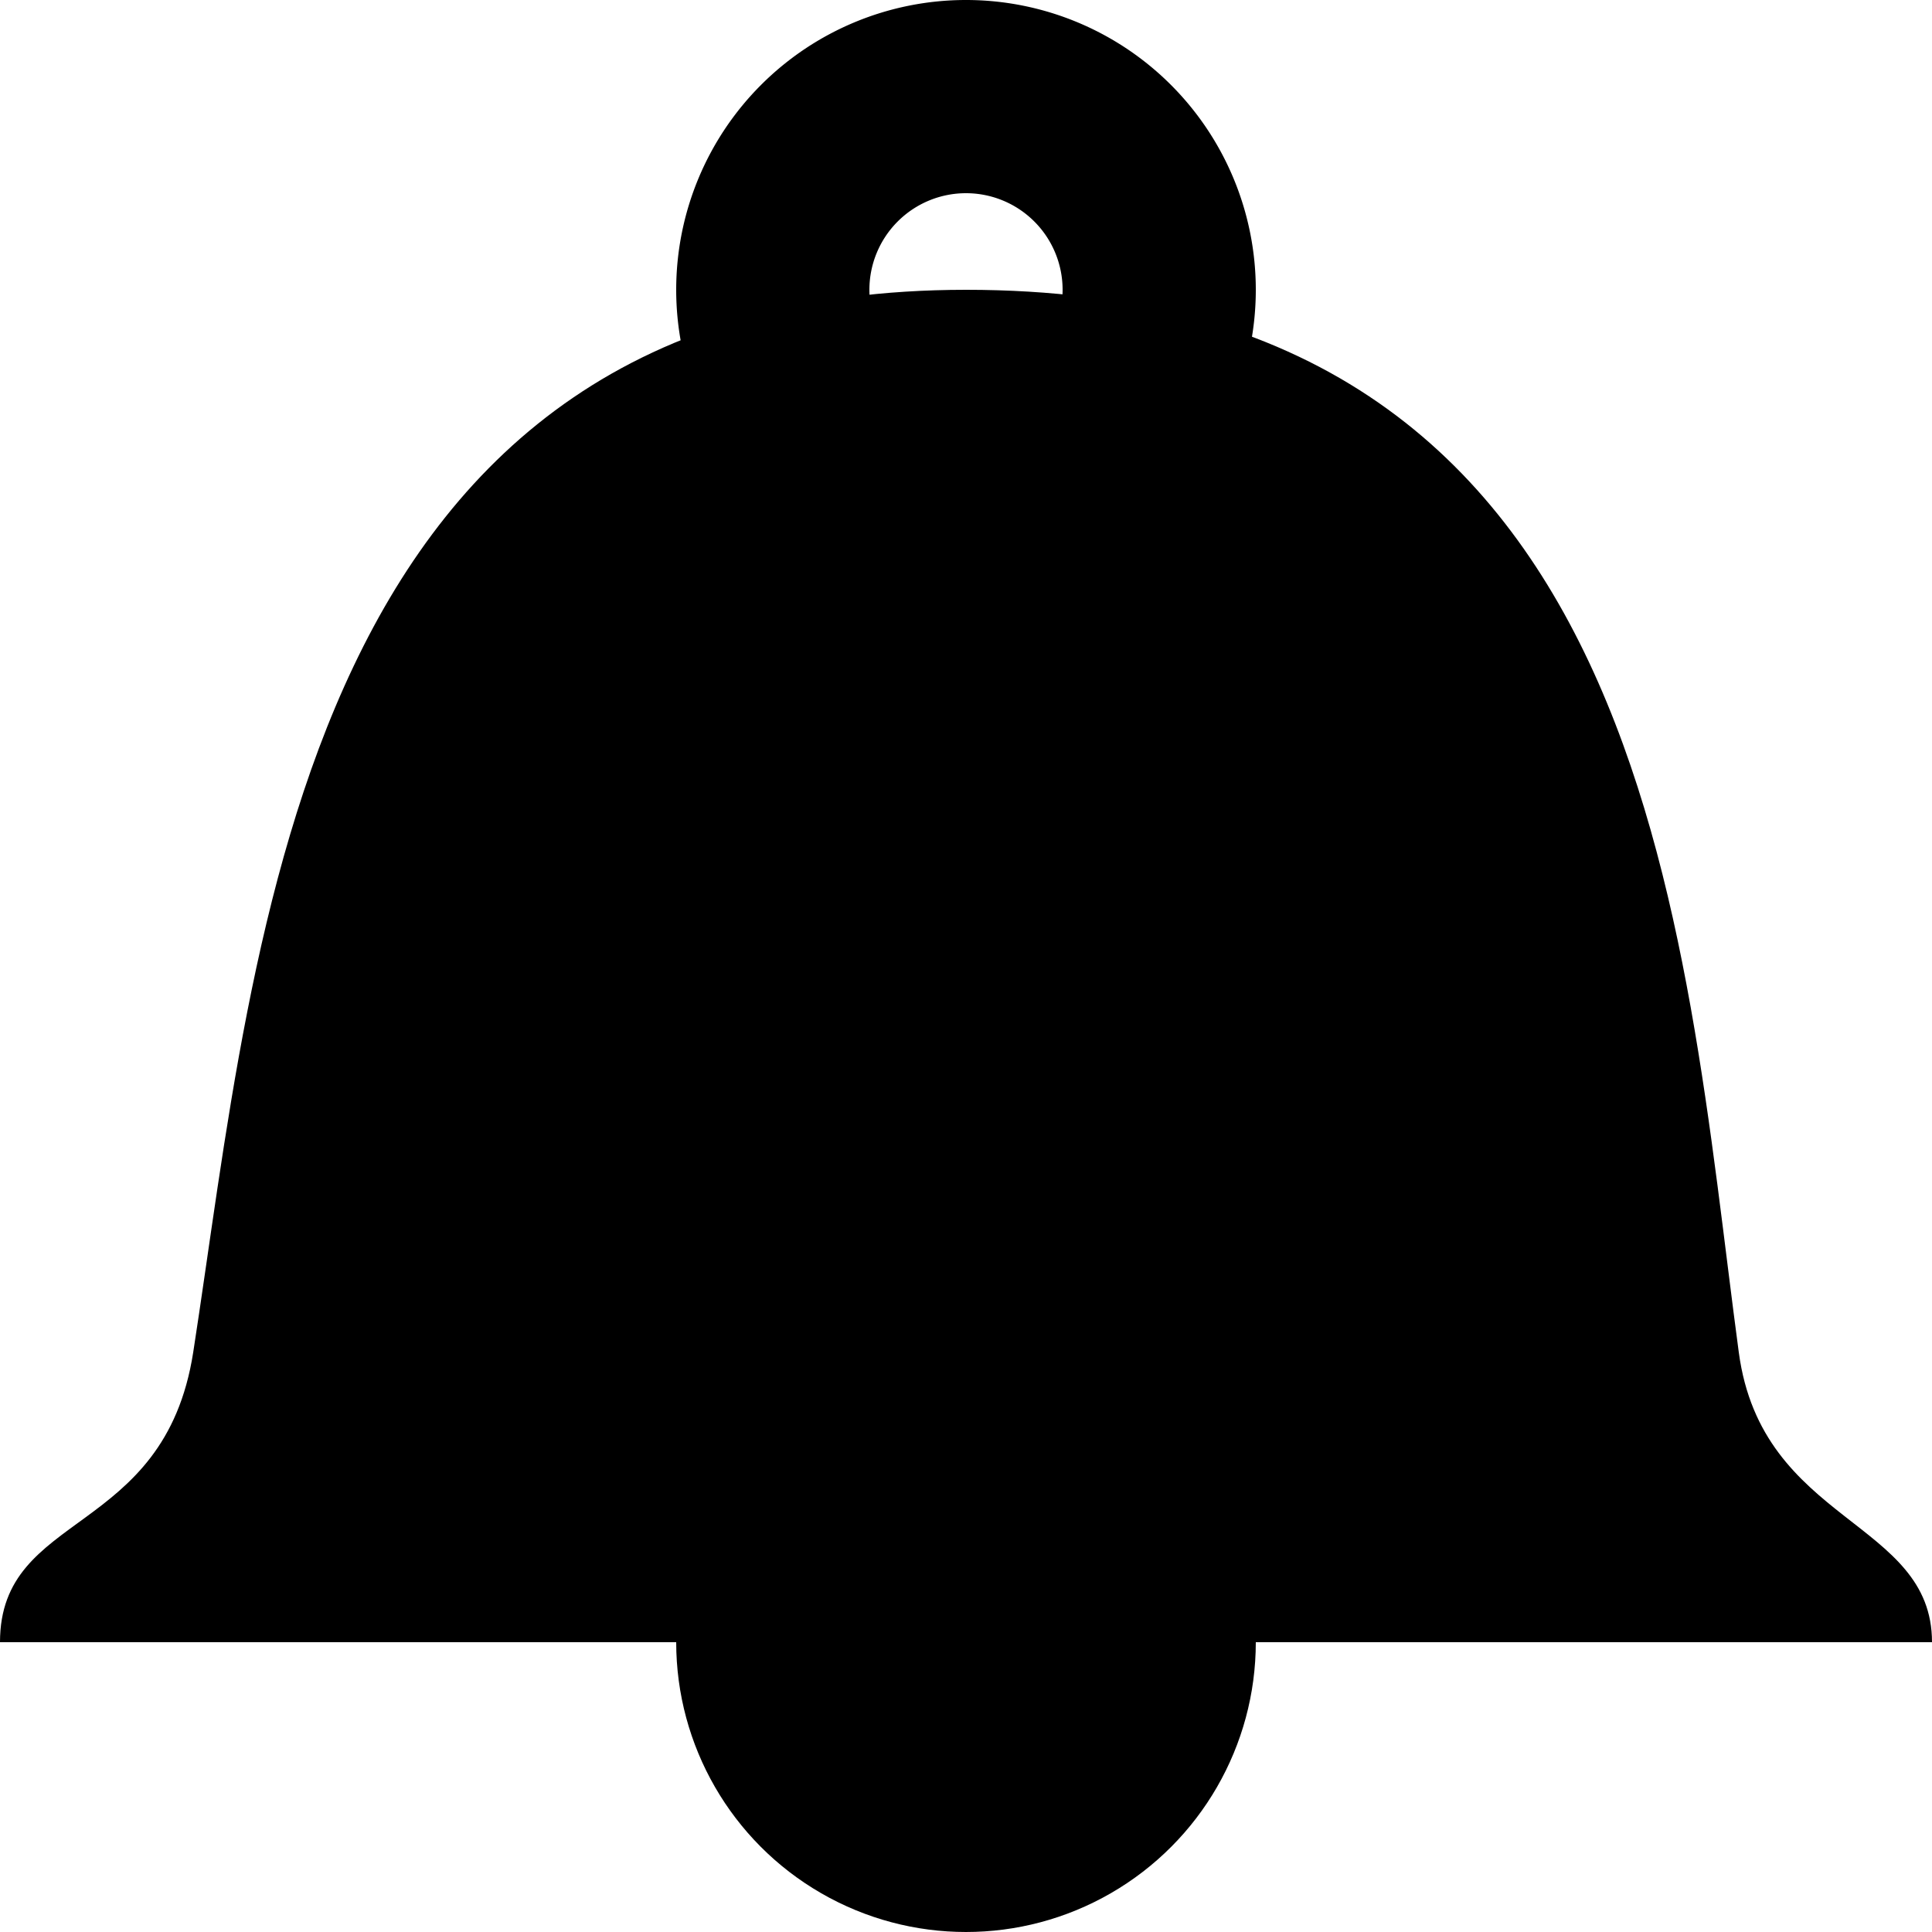 <svg width="16" height="16" version="1.1" viewBox="0 0 20 20" xmlns="http://www.w3.org/2000/svg">
  <circle cx="10" cy="17" r="3" />
  <path d="m20 17h-20c0-1.37 1.7-1.08 2-3 .663-4.28 1.1-11 8-11 7.12 0 7.41 6.61 8 11 .239 1.78 2 1.73 2 3z"/>
  <path d="m10 0a3 3 0 00-3 3 3 3 0 003 3 3 3 0 003-3 3 3 0 00-3-3zm0 2a1 1 0 011 1 1 1 0 01-1 1 1 1 0 01-1-1 1 1 0 011-1z"/>
  <line id="notiStroked" x1="0" y1="20" x2="20" y2="0" style="stroke-width:4;stroke:hsl(0, 70%, 50%);visibility:hidden;"/>
</svg>
